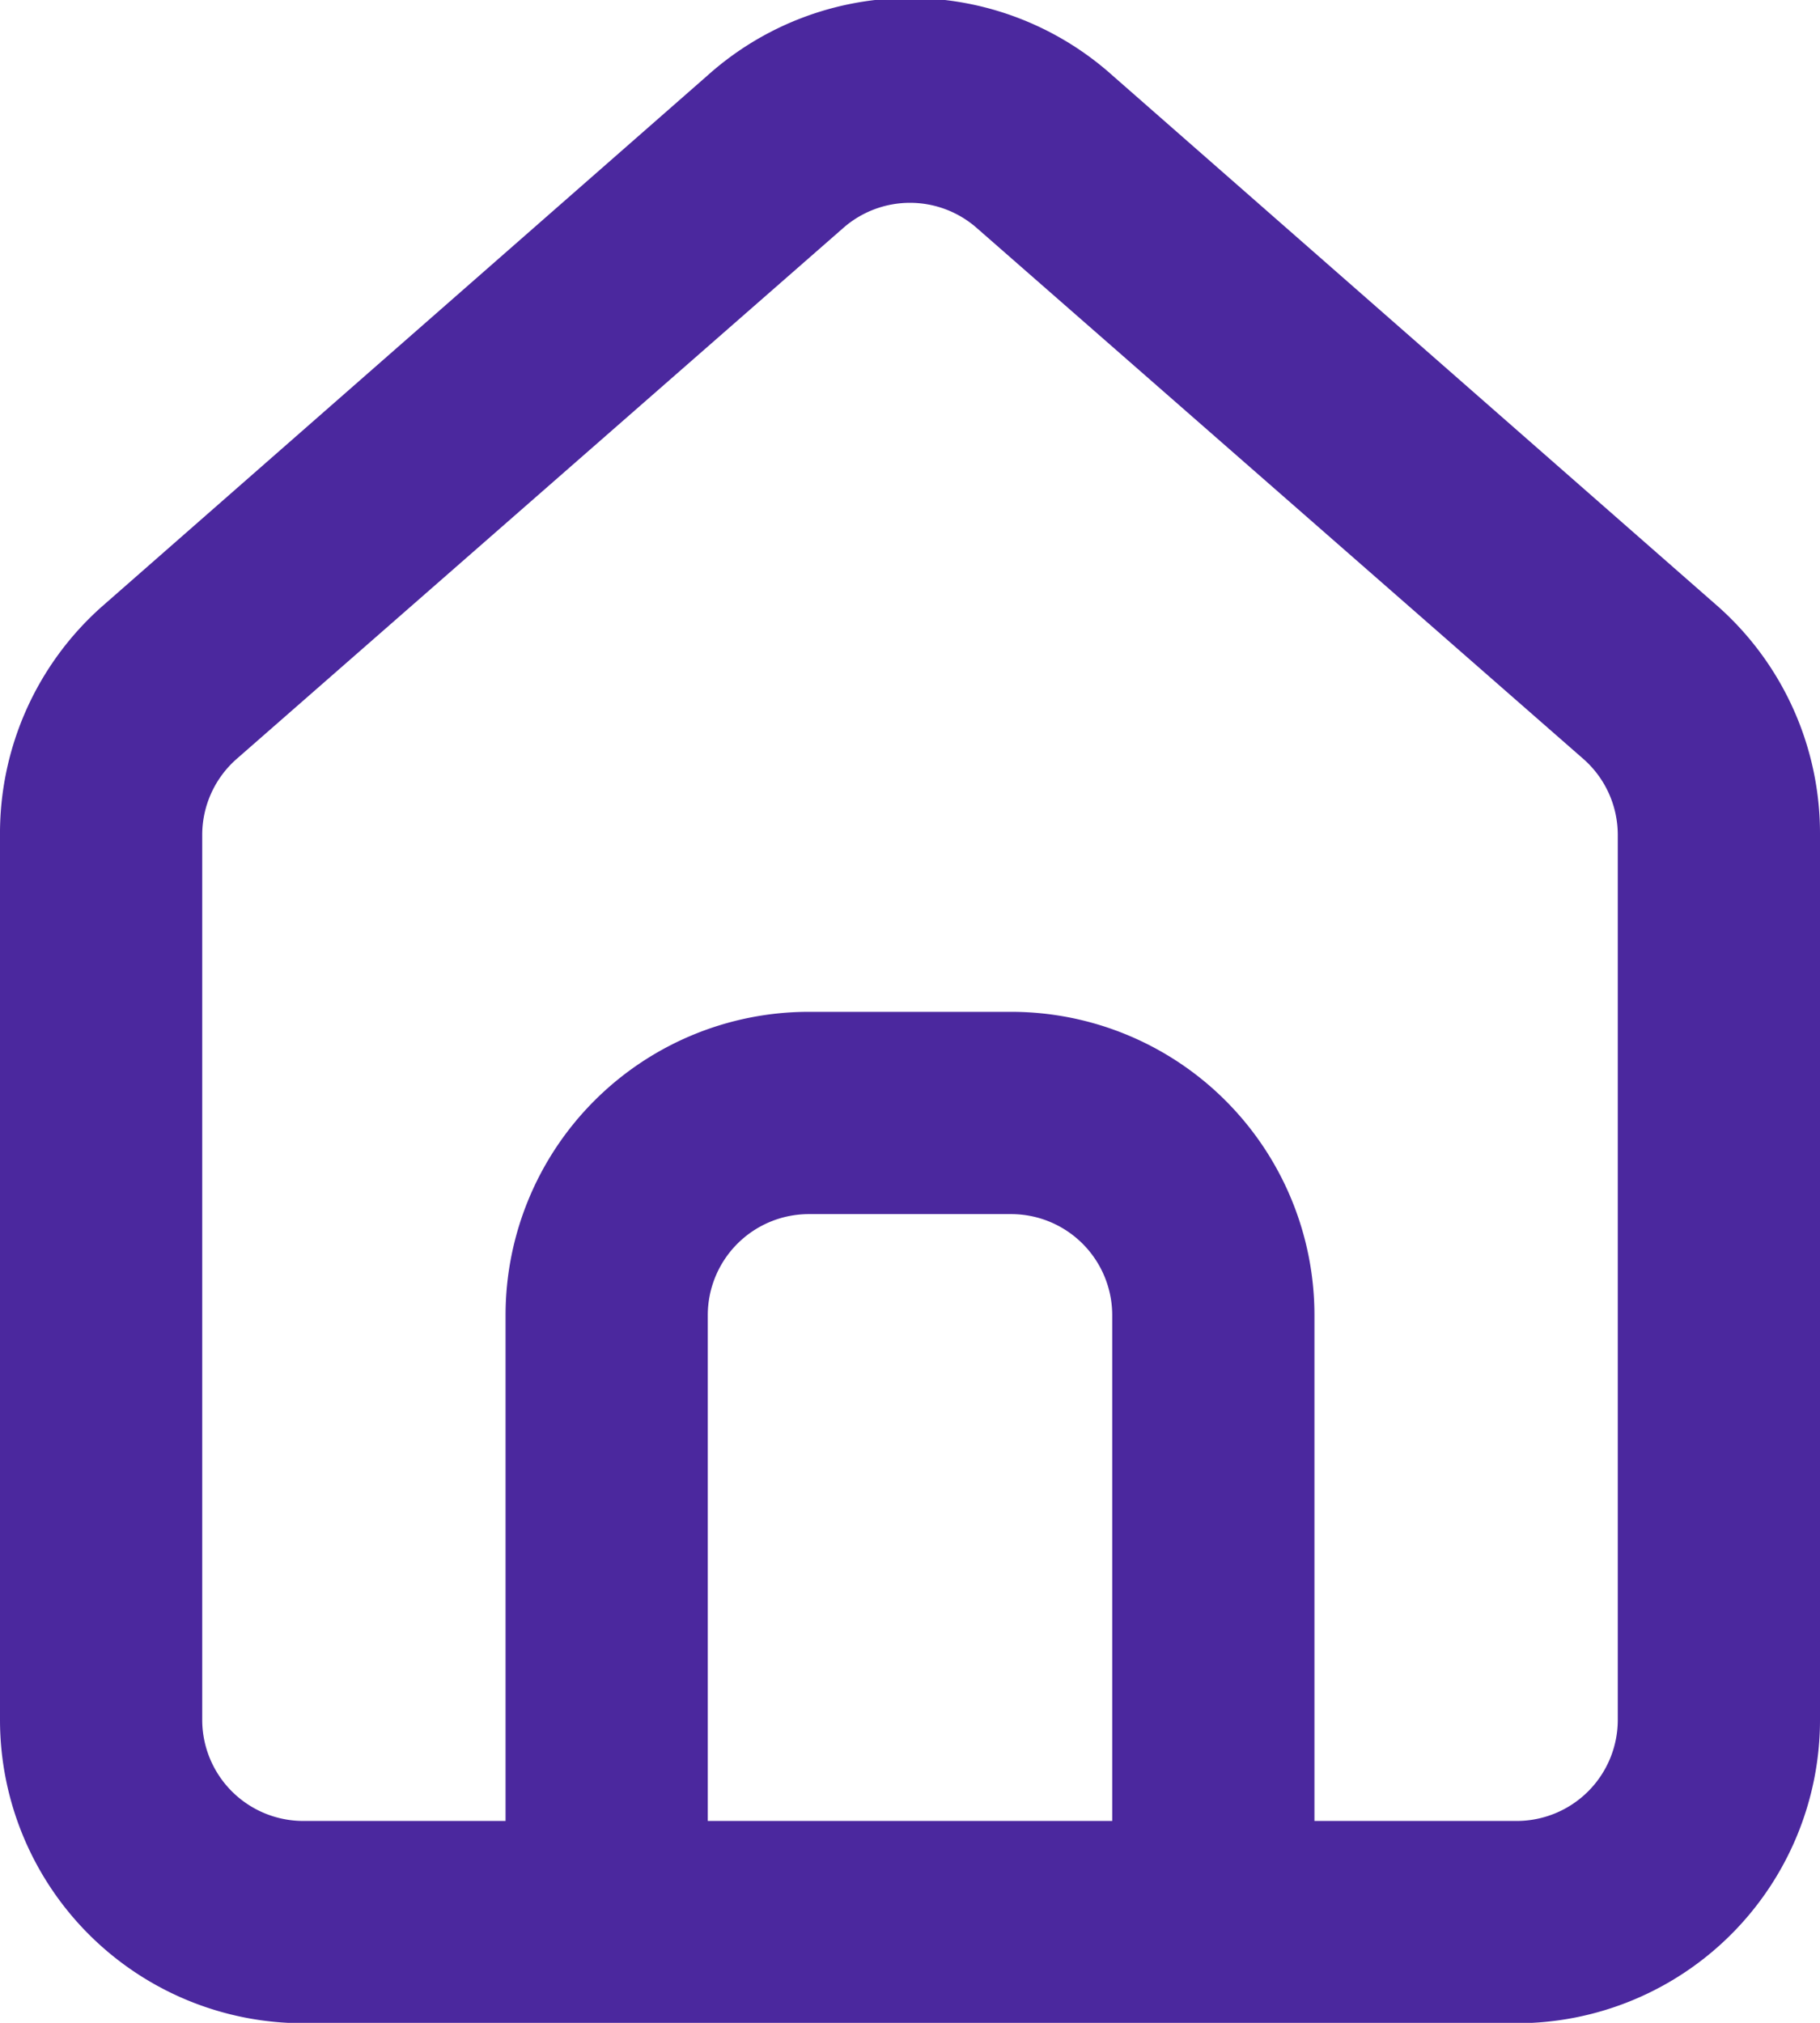 <svg xmlns="http://www.w3.org/2000/svg" width="18" height="20" viewBox="0 0 18 20"><g><g><path fill="#4b289e" d="M17 6.004a3 3 0 0 1 1 2.25v8.75a3 3 0 0 1-3 3H3a3 3 0 0 1-3-3v-8.74a3 3 0 0 1 1-2.26l6-5.26a3 3 0 0 1 4 0zm-6 7a1 1 0 0 0-1-1H8a1 1 0 0 0-1 1v5h4zm5-4.75a1 1 0 0 0-.34-.75l-6-5.25a1 1 0 0 0-1.32 0l-6 5.25a1 1 0 0 0-.34.75v8.75a1 1 0 0 0 1 1h2v-5a3 3 0 0 1 3-3h2a3 3 0 0 1 3 3v5h2a1 1 0 0 0 1-1z"/></g></g></svg>